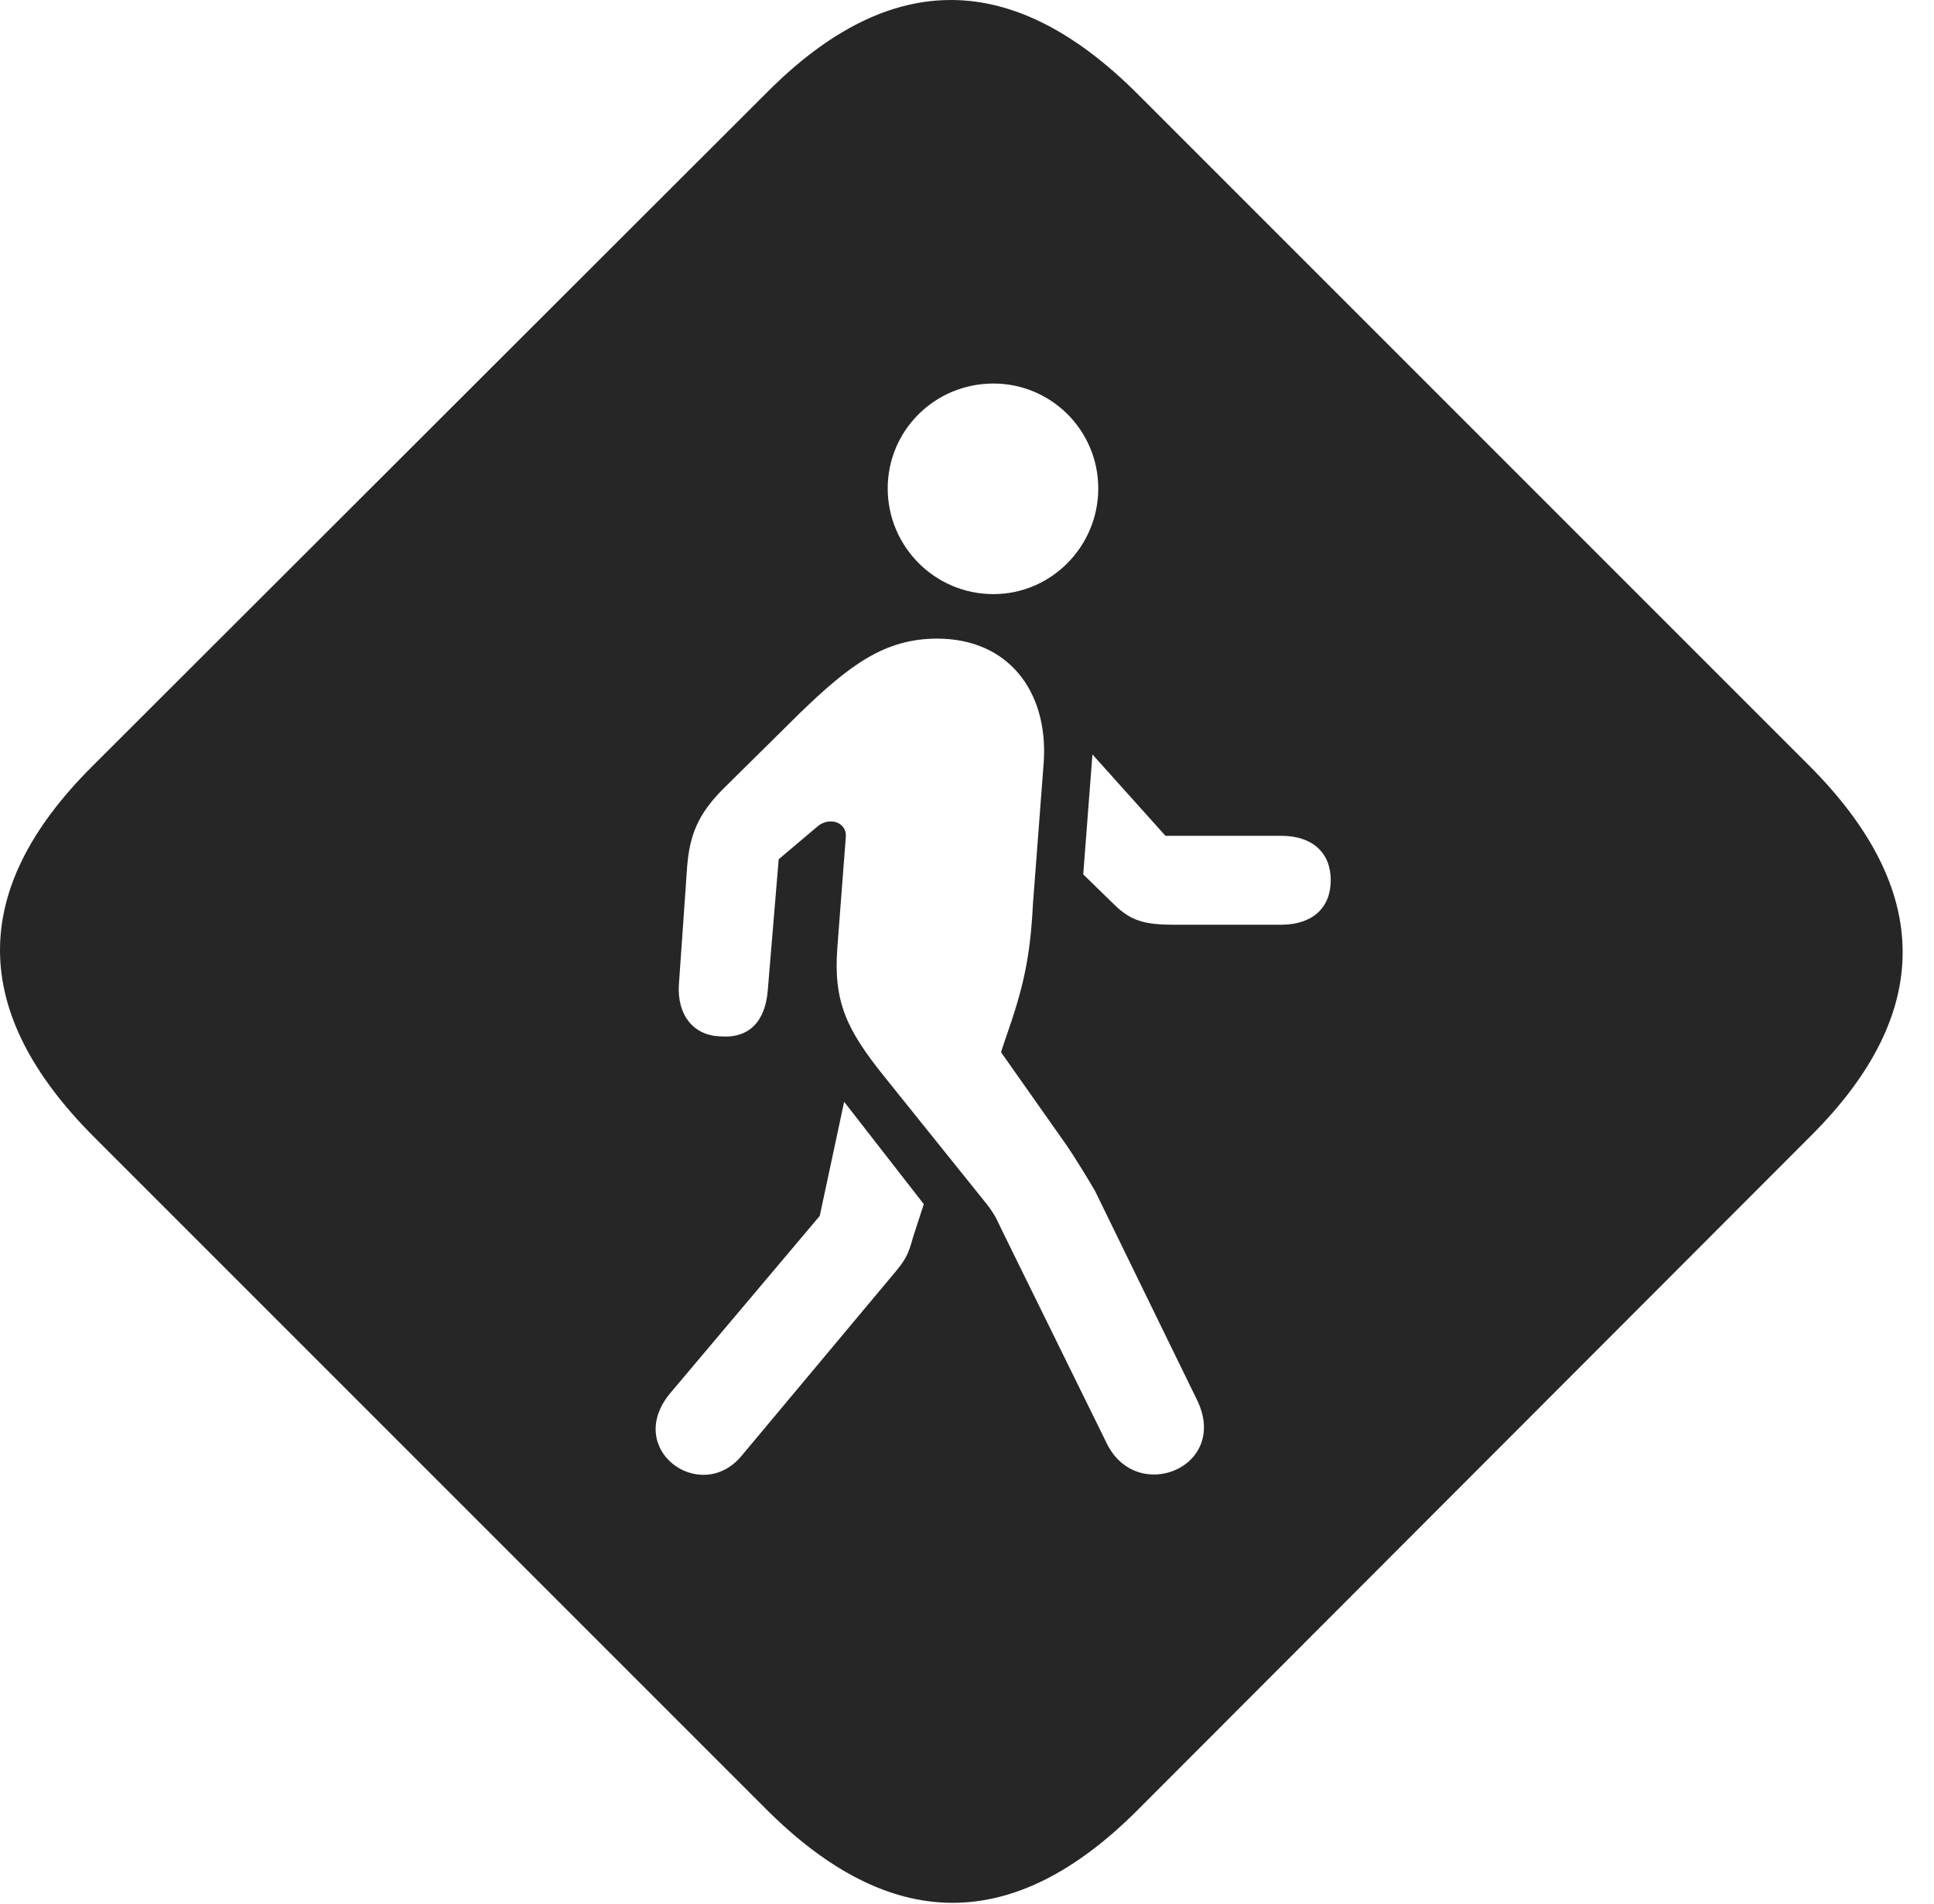 <?xml version="1.0" encoding="UTF-8"?>
<!--Generator: Apple Native CoreSVG 326-->
<!DOCTYPE svg
PUBLIC "-//W3C//DTD SVG 1.1//EN"
       "http://www.w3.org/Graphics/SVG/1.1/DTD/svg11.dtd">
<svg version="1.1" xmlns="http://www.w3.org/2000/svg" xmlns:xlink="http://www.w3.org/1999/xlink" viewBox="0 0 22.512 22.161">
 <g>
  <rect height="22.161" opacity="0" width="22.512" x="0" y="0"/>
  <path d="M13.243 1.095L21.056 8.908C22.501 10.353 22.511 11.788 21.085 13.214L13.224 21.085C11.788 22.511 10.363 22.501 8.917 21.056L1.095 13.234C-0.35 11.788-0.37 10.363 1.066 8.927L8.937 1.066C10.372-0.37 11.798-0.35 13.243 1.095ZM9.542 14.152L7.804 16.212C7.257 16.866 8.146 17.511 8.624 16.954L10.363 14.874C10.538 14.669 10.568 14.62 10.626 14.406L10.753 14.015L9.826 12.824ZM9.308 8.302L8.419 9.181C8.126 9.474 8.029 9.718 7.999 10.079L7.902 11.466C7.882 11.808 8.068 12.052 8.38 12.062C8.712 12.091 8.908 11.896 8.937 11.525L9.064 10.001L9.503 9.63C9.65 9.493 9.865 9.572 9.845 9.747L9.747 11.027C9.699 11.662 9.855 11.984 10.294 12.531L11.486 14.015C11.593 14.152 11.613 14.22 11.662 14.318L12.882 16.798C13.234 17.521 14.328 17.072 13.927 16.281L12.745 13.859C12.648 13.693 12.521 13.488 12.423 13.341L11.652 12.247L11.7 12.101C11.915 11.495 11.993 11.134 12.023 10.529L12.15 8.859C12.199 8.038 11.73 7.433 10.909 7.433C10.294 7.433 9.884 7.745 9.308 8.302ZM12.609 10.177L12.96 10.519C13.156 10.714 13.312 10.763 13.663 10.763L14.913 10.763C15.275 10.763 15.49 10.568 15.49 10.245C15.49 9.923 15.275 9.728 14.913 9.728L13.566 9.728L12.716 8.781ZM10.333 5.685C10.333 6.359 10.88 6.915 11.564 6.915C12.238 6.915 12.784 6.359 12.784 5.685C12.784 5.011 12.238 4.464 11.564 4.464C10.88 4.464 10.333 5.011 10.333 5.685Z" fill="black" fill-opacity="0.85"/>
 </g>
</svg>
